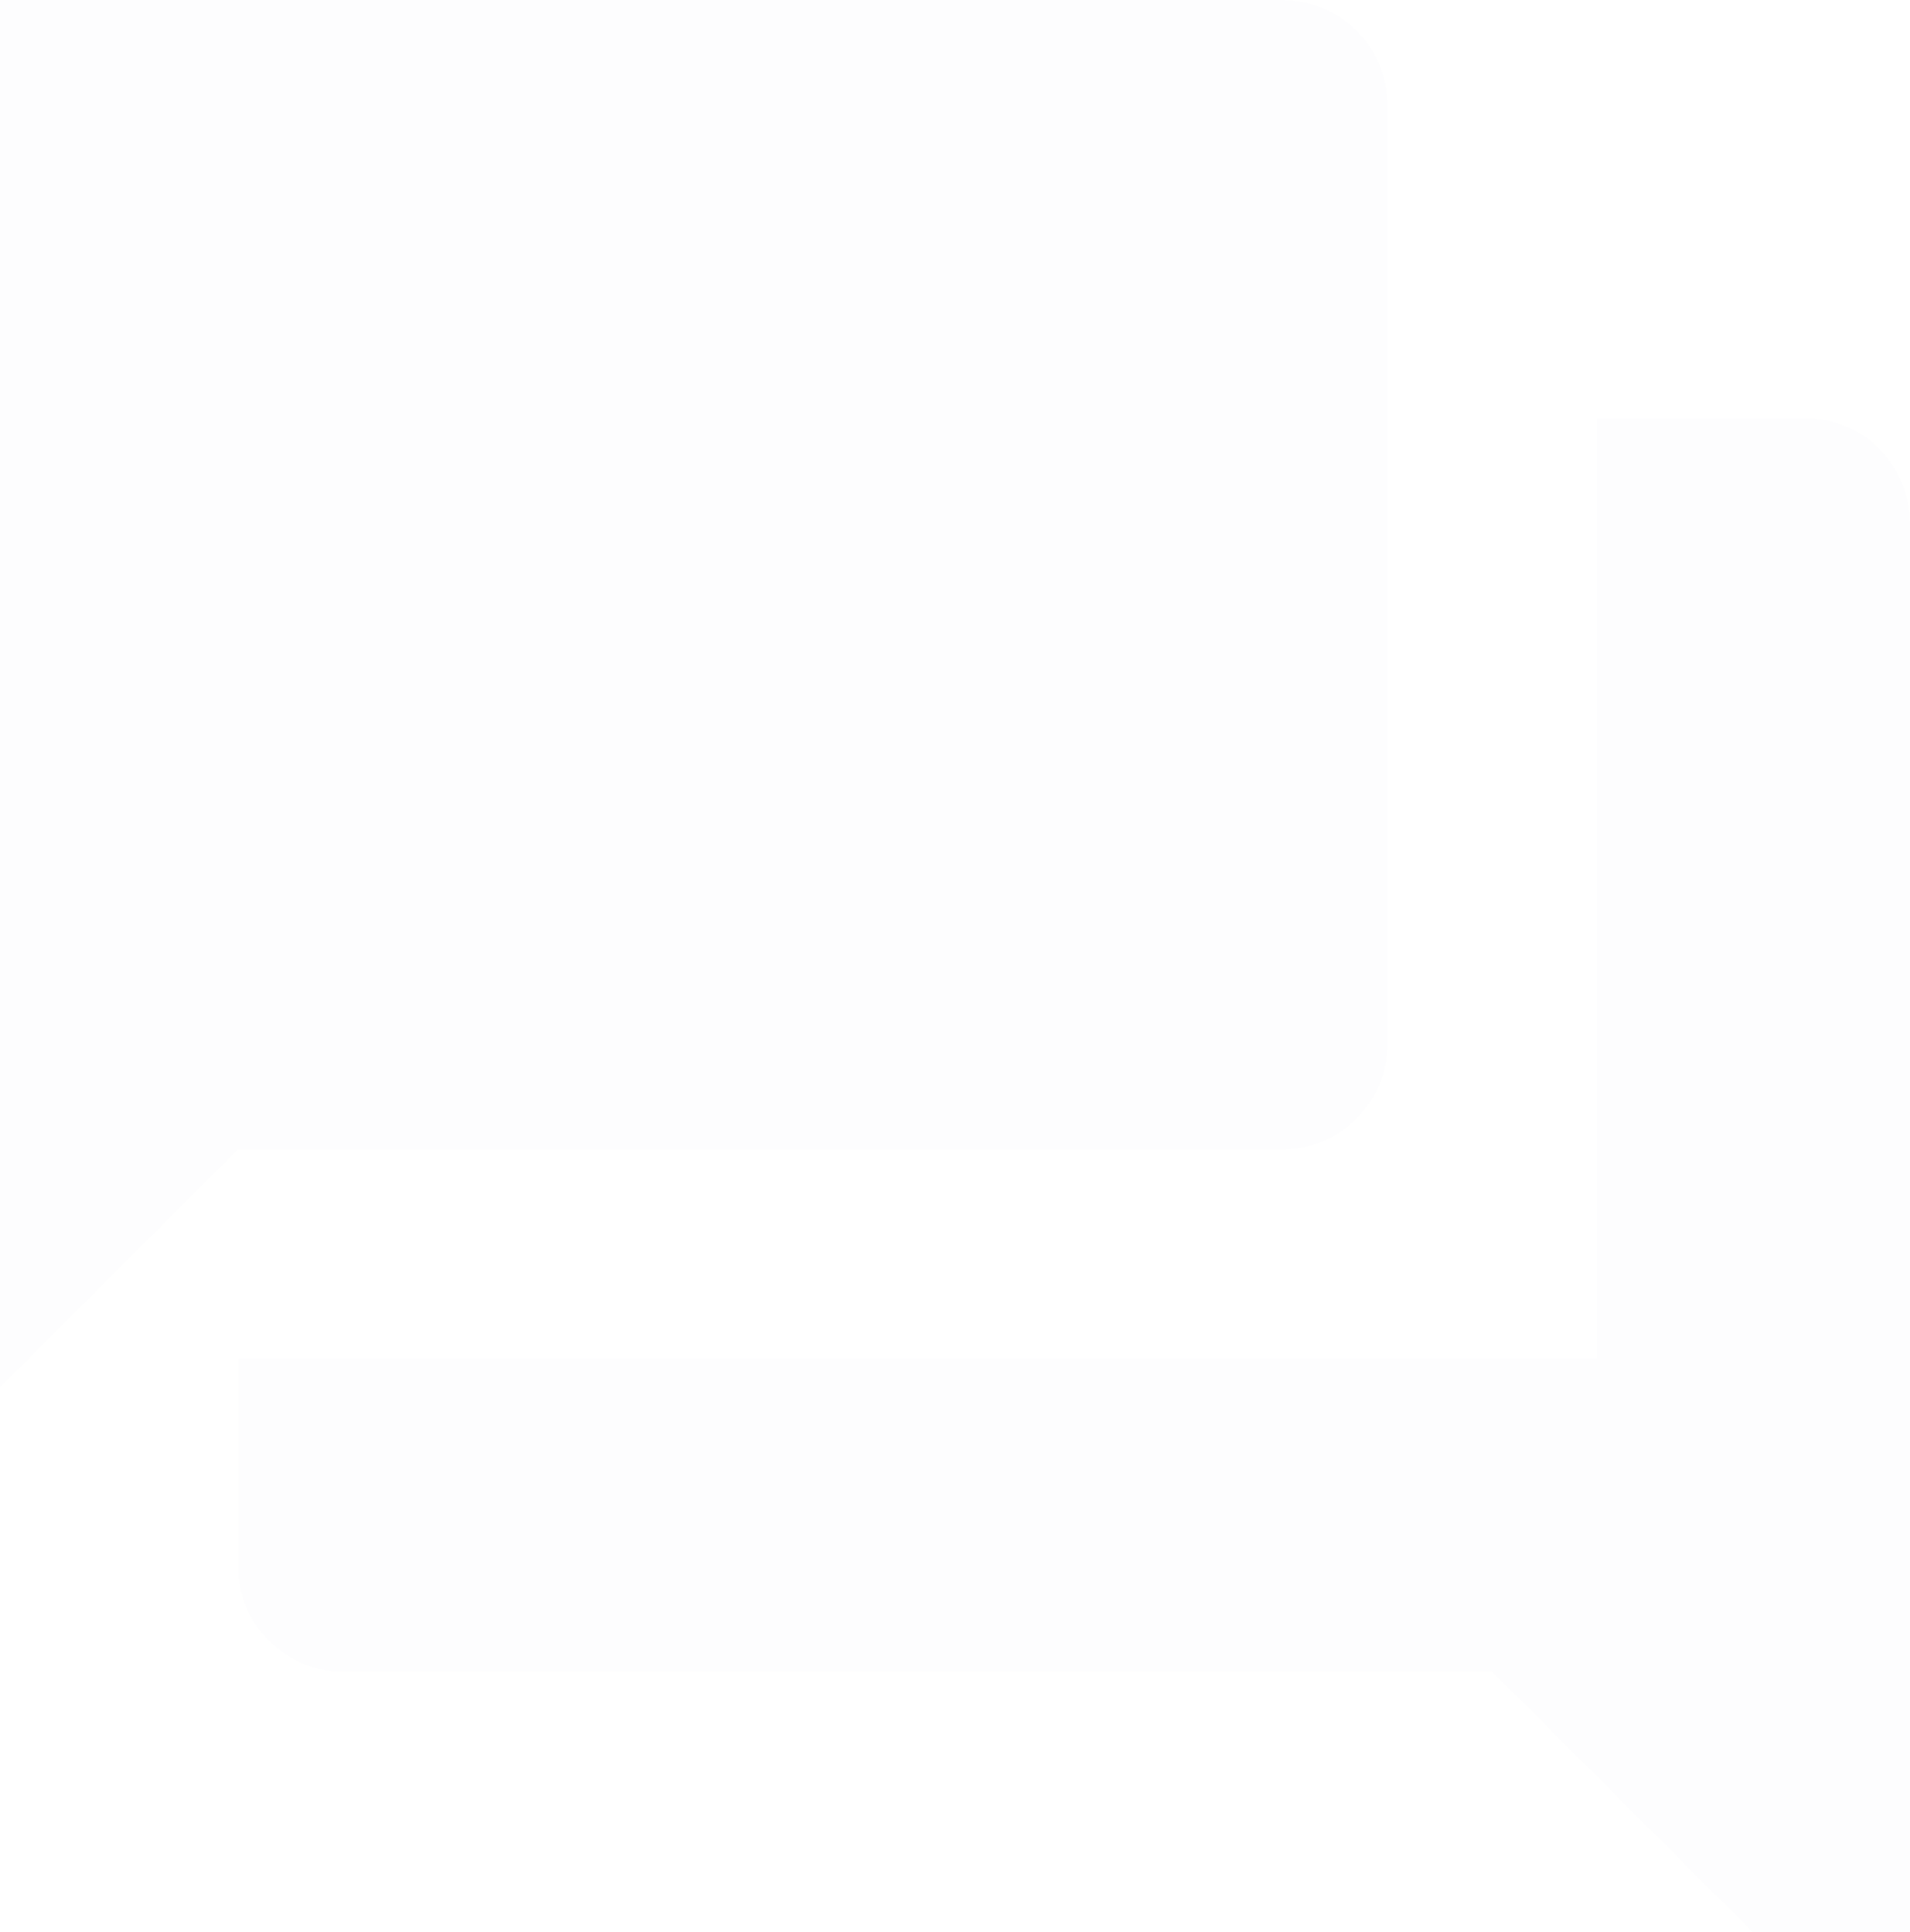 <svg xmlns="http://www.w3.org/2000/svg" width="85" height="86" viewBox="0 0 85 86"><g><g clipPath="url(#clip-E1F8DF97-1273-46D8-A4D4-DEE2BCCF4DF1)" opacity=".08"><g opacity=".08"><path fill="#335262" d="M57.1 51.15H10.6L-8 69.75V4.65A4.664 4.664 0 0 1-3.35 0H57.1a4.664 4.664 0 0 1 4.65 4.65V46.5a4.664 4.664 0 0 1-4.65 4.65zM85 23.25V93L66.4 74.4H15.25a4.664 4.664 0 0 1-4.65-4.65v-9.3h60.45V18.6h9.3A4.664 4.664 0 0 1 85 23.25z"/></g></g></g></svg>